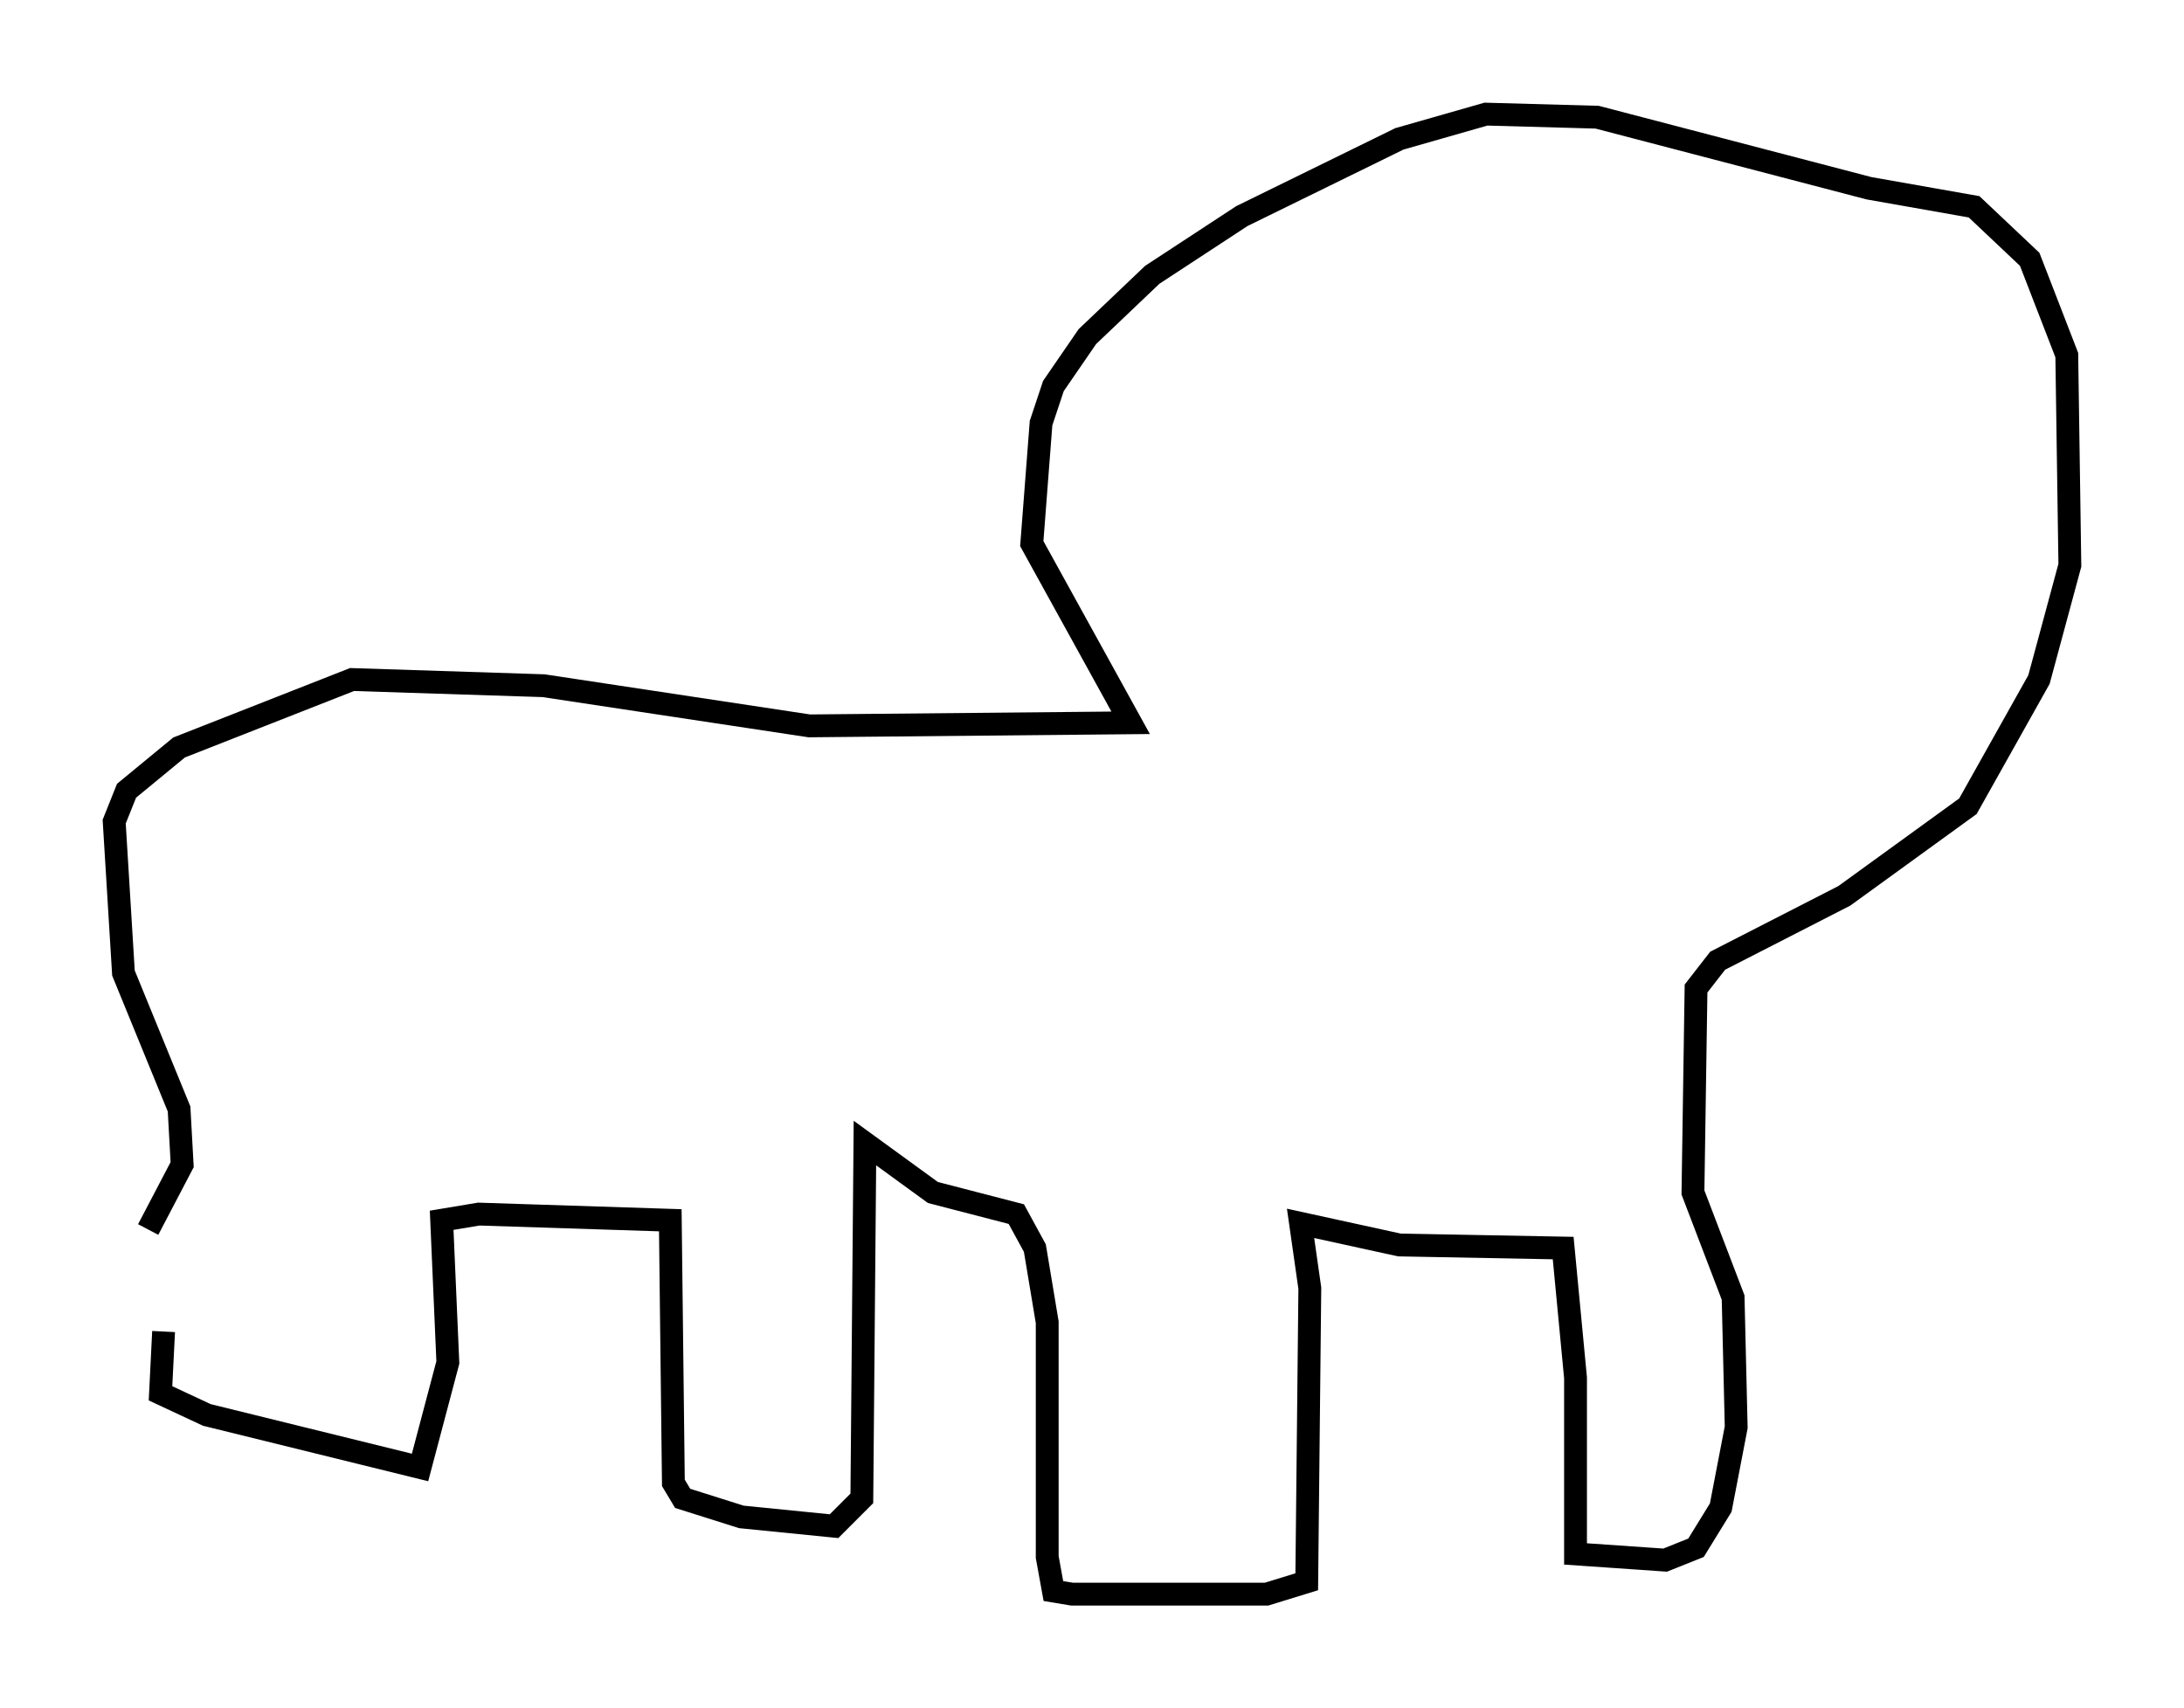 <?xml version="1.0" encoding="utf-8" ?>
<svg baseProfile="full" height="74.817" version="1.1" width="95.655" xmlns="http://www.w3.org/2000/svg" xmlns:ev="http://www.w3.org/2001/xml-events" xmlns:xlink="http://www.w3.org/1999/xlink"><defs /><rect fill="white" height="74.817" width="95.655" x="0" y="0" /><path d="M5.947, 53.579 m1.218, 4.736 l-0.135, 2.706 2.03, 0.947 l9.337, 2.3 1.218, -4.601 l-0.271, -6.225 1.624, -0.271 l8.39, 0.271 0.135, 11.502 l0.406, 0.677 2.571, 0.812 l4.059, 0.406 1.218, -1.218 l0.135, -15.561 2.977, 2.165 l3.654, 0.947 0.812, 1.488 l0.541, 3.248 0.0, 10.284 l0.271, 1.488 0.812, 0.135 l8.525, 0.0 1.759, -0.541 l0.135, -12.855 -0.406, -2.842 l4.33, 0.947 7.172, 0.135 l0.541, 5.683 0.0, 7.713 l3.924, 0.271 1.353, -0.541 l1.083, -1.759 0.677, -3.518 l-0.135, -5.683 -1.759, -4.601 l0.135, -8.931 0.947, -1.218 l5.548, -2.842 5.413, -3.924 l3.112, -5.548 1.353, -5.007 l-0.135, -9.202 -1.624, -4.195 l-2.436, -2.3 -4.601, -0.812 l-11.908, -3.112 -4.871, -0.135 l-3.789, 1.083 -6.901, 3.383 l-3.924, 2.571 -2.842, 2.706 l-1.488, 2.165 -0.541, 1.624 l-0.406, 5.277 4.33, 7.848 l-14.073, 0.135 -11.637, -1.759 l-8.39, -0.271 -7.578, 2.977 l-2.3, 1.894 -0.541, 1.353 l0.406, 6.631 2.436, 5.954 l0.135, 2.436 -1.488, 2.842 " fill="none" stroke="black" stroke-width="1" /></svg>